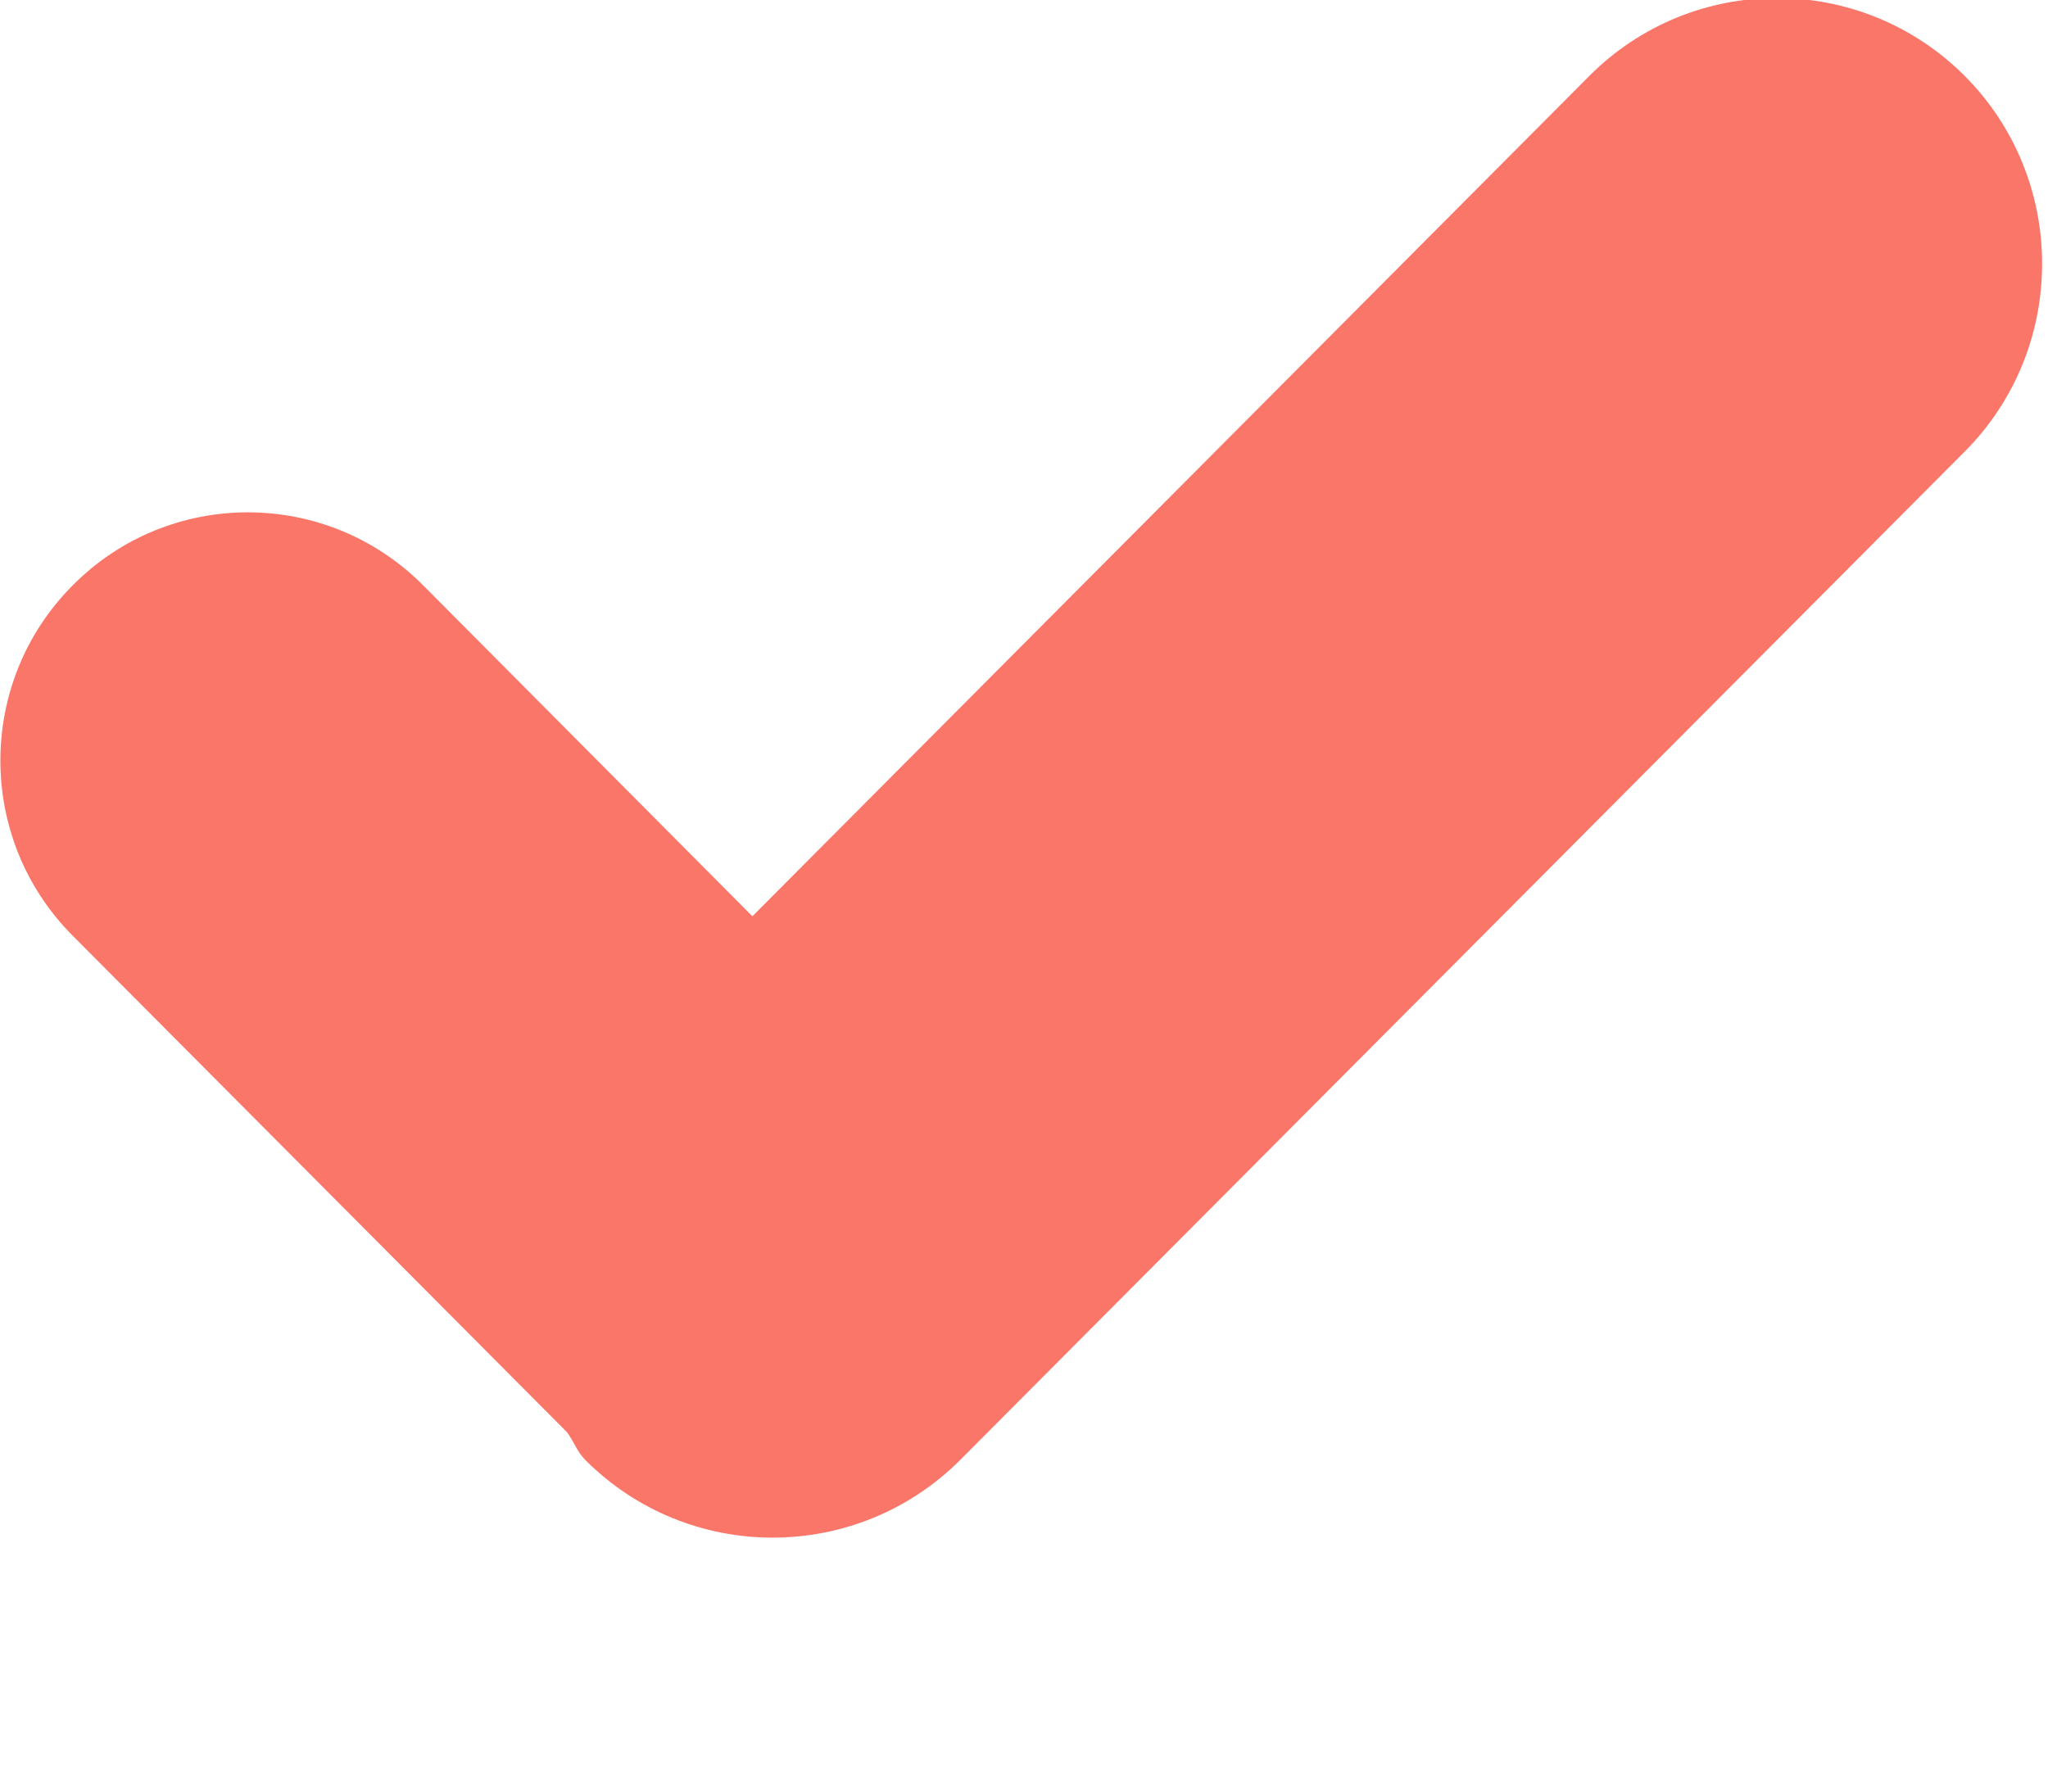 <svg 
 xmlns="http://www.w3.org/2000/svg"
 xmlns:xlink="http://www.w3.org/1999/xlink"
 width="8px" height="7px">
<path fill-rule="evenodd"  fill="rgb(250, 118, 105)"
 d="M7.674,1.765 C7.674,1.765 3.751,5.704 3.751,5.704 C3.346,6.109 2.690,6.109 2.286,5.704 C2.254,5.672 2.241,5.630 2.214,5.595 C2.214,5.595 0.285,3.657 0.285,3.657 C-0.093,3.279 -0.093,2.664 0.285,2.286 C0.662,1.907 1.274,1.907 1.652,2.286 C1.652,2.286 2.939,3.580 2.939,3.580 C2.939,3.580 6.209,0.296 6.209,0.296 C6.613,-0.109 7.269,-0.109 7.674,0.296 C8.078,0.701 8.078,1.360 7.674,1.765 Z"/>
</svg>